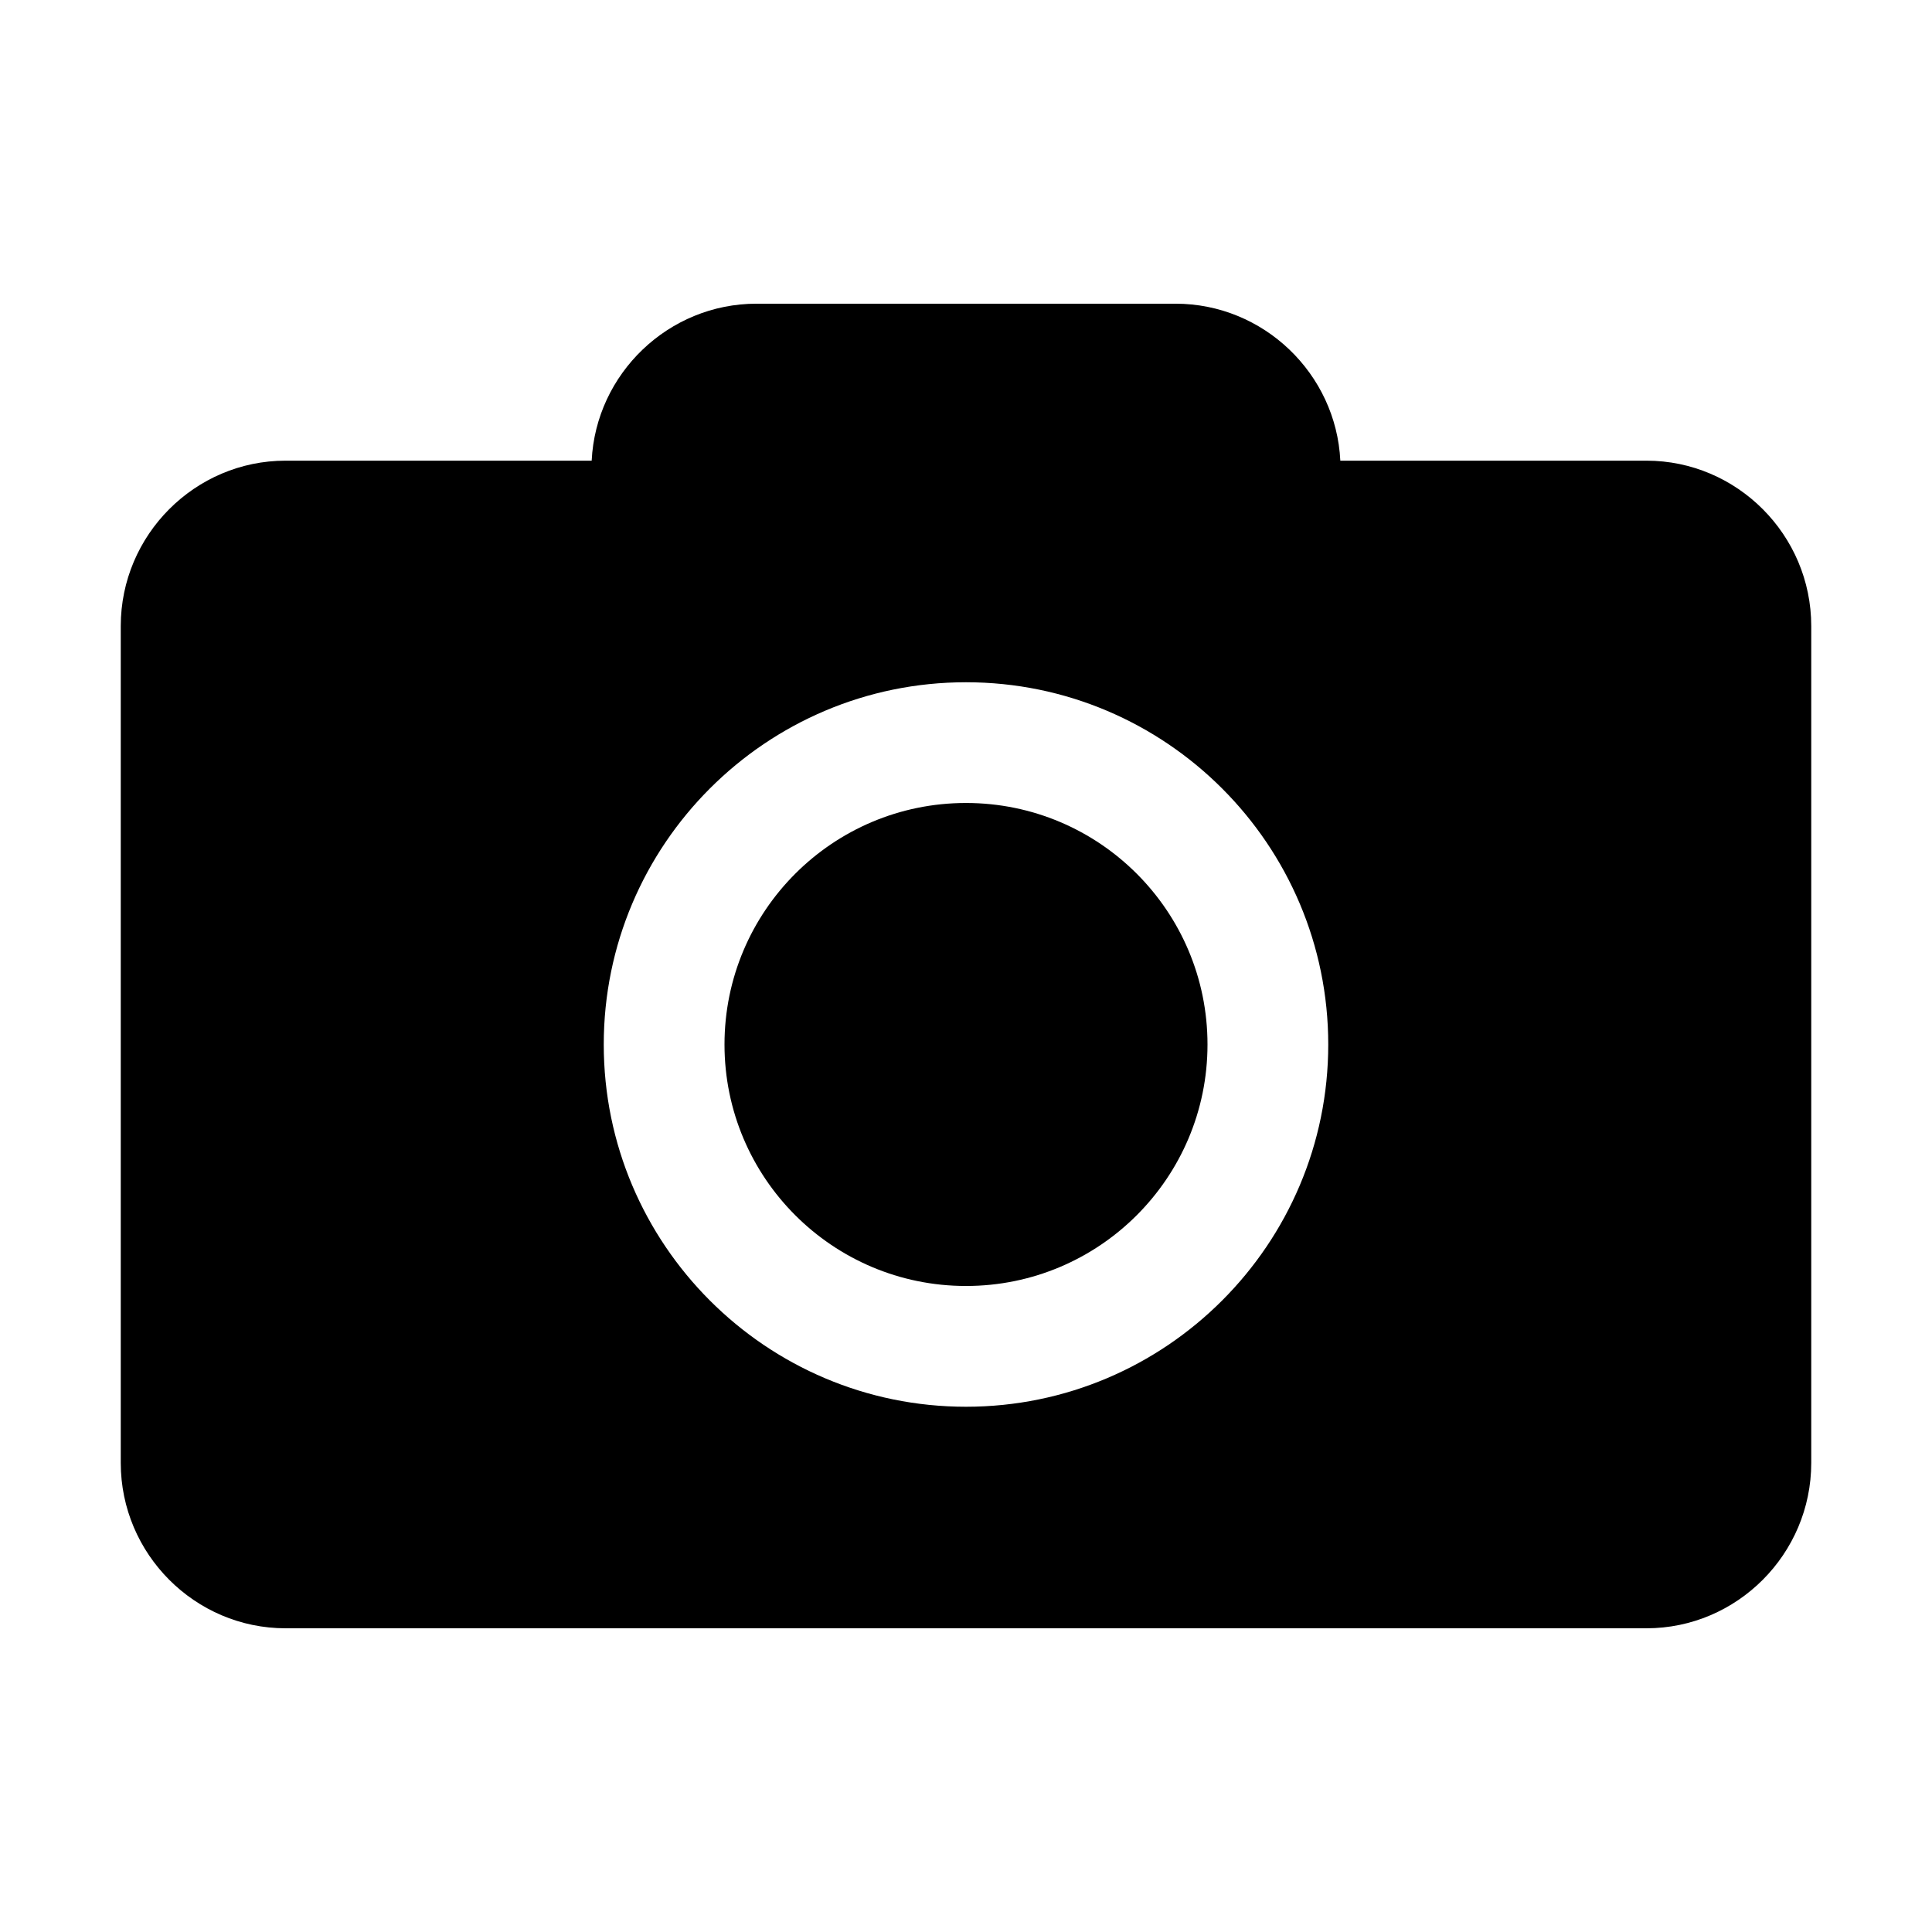 <svg xmlns="http://www.w3.org/2000/svg" version="1.1" viewBox="0 0 100 100">
 <path d="m85.219 23.844h-15.844c-0.219-4.5-3.969-8.125-8.531-8.125h-21.688c-4.562 0-8.312 3.625-8.531 8.125h-15.844c-4.688 0-8.531 3.844-8.531 8.562v43.312c0 4.719 3.844 8.562 8.531 8.562h70.438c4.688 0 8.531-3.844 8.531-8.562v-43.312c0-4.719-3.844-8.562-8.531-8.562zm-35.219 48.969c-10.344 0-18.75-8.406-18.75-18.75s8.406-18.75 18.75-18.75 18.75 8.406 18.75 18.75-8.406 18.75-18.75 18.75z"/>
 <path d="m62.5 54.062c0 6.902-5.598 12.5-12.5 12.5s-12.5-5.598-12.5-12.5 5.598-12.5 12.5-12.5 12.5 5.598 12.5 12.5"/>
</svg>